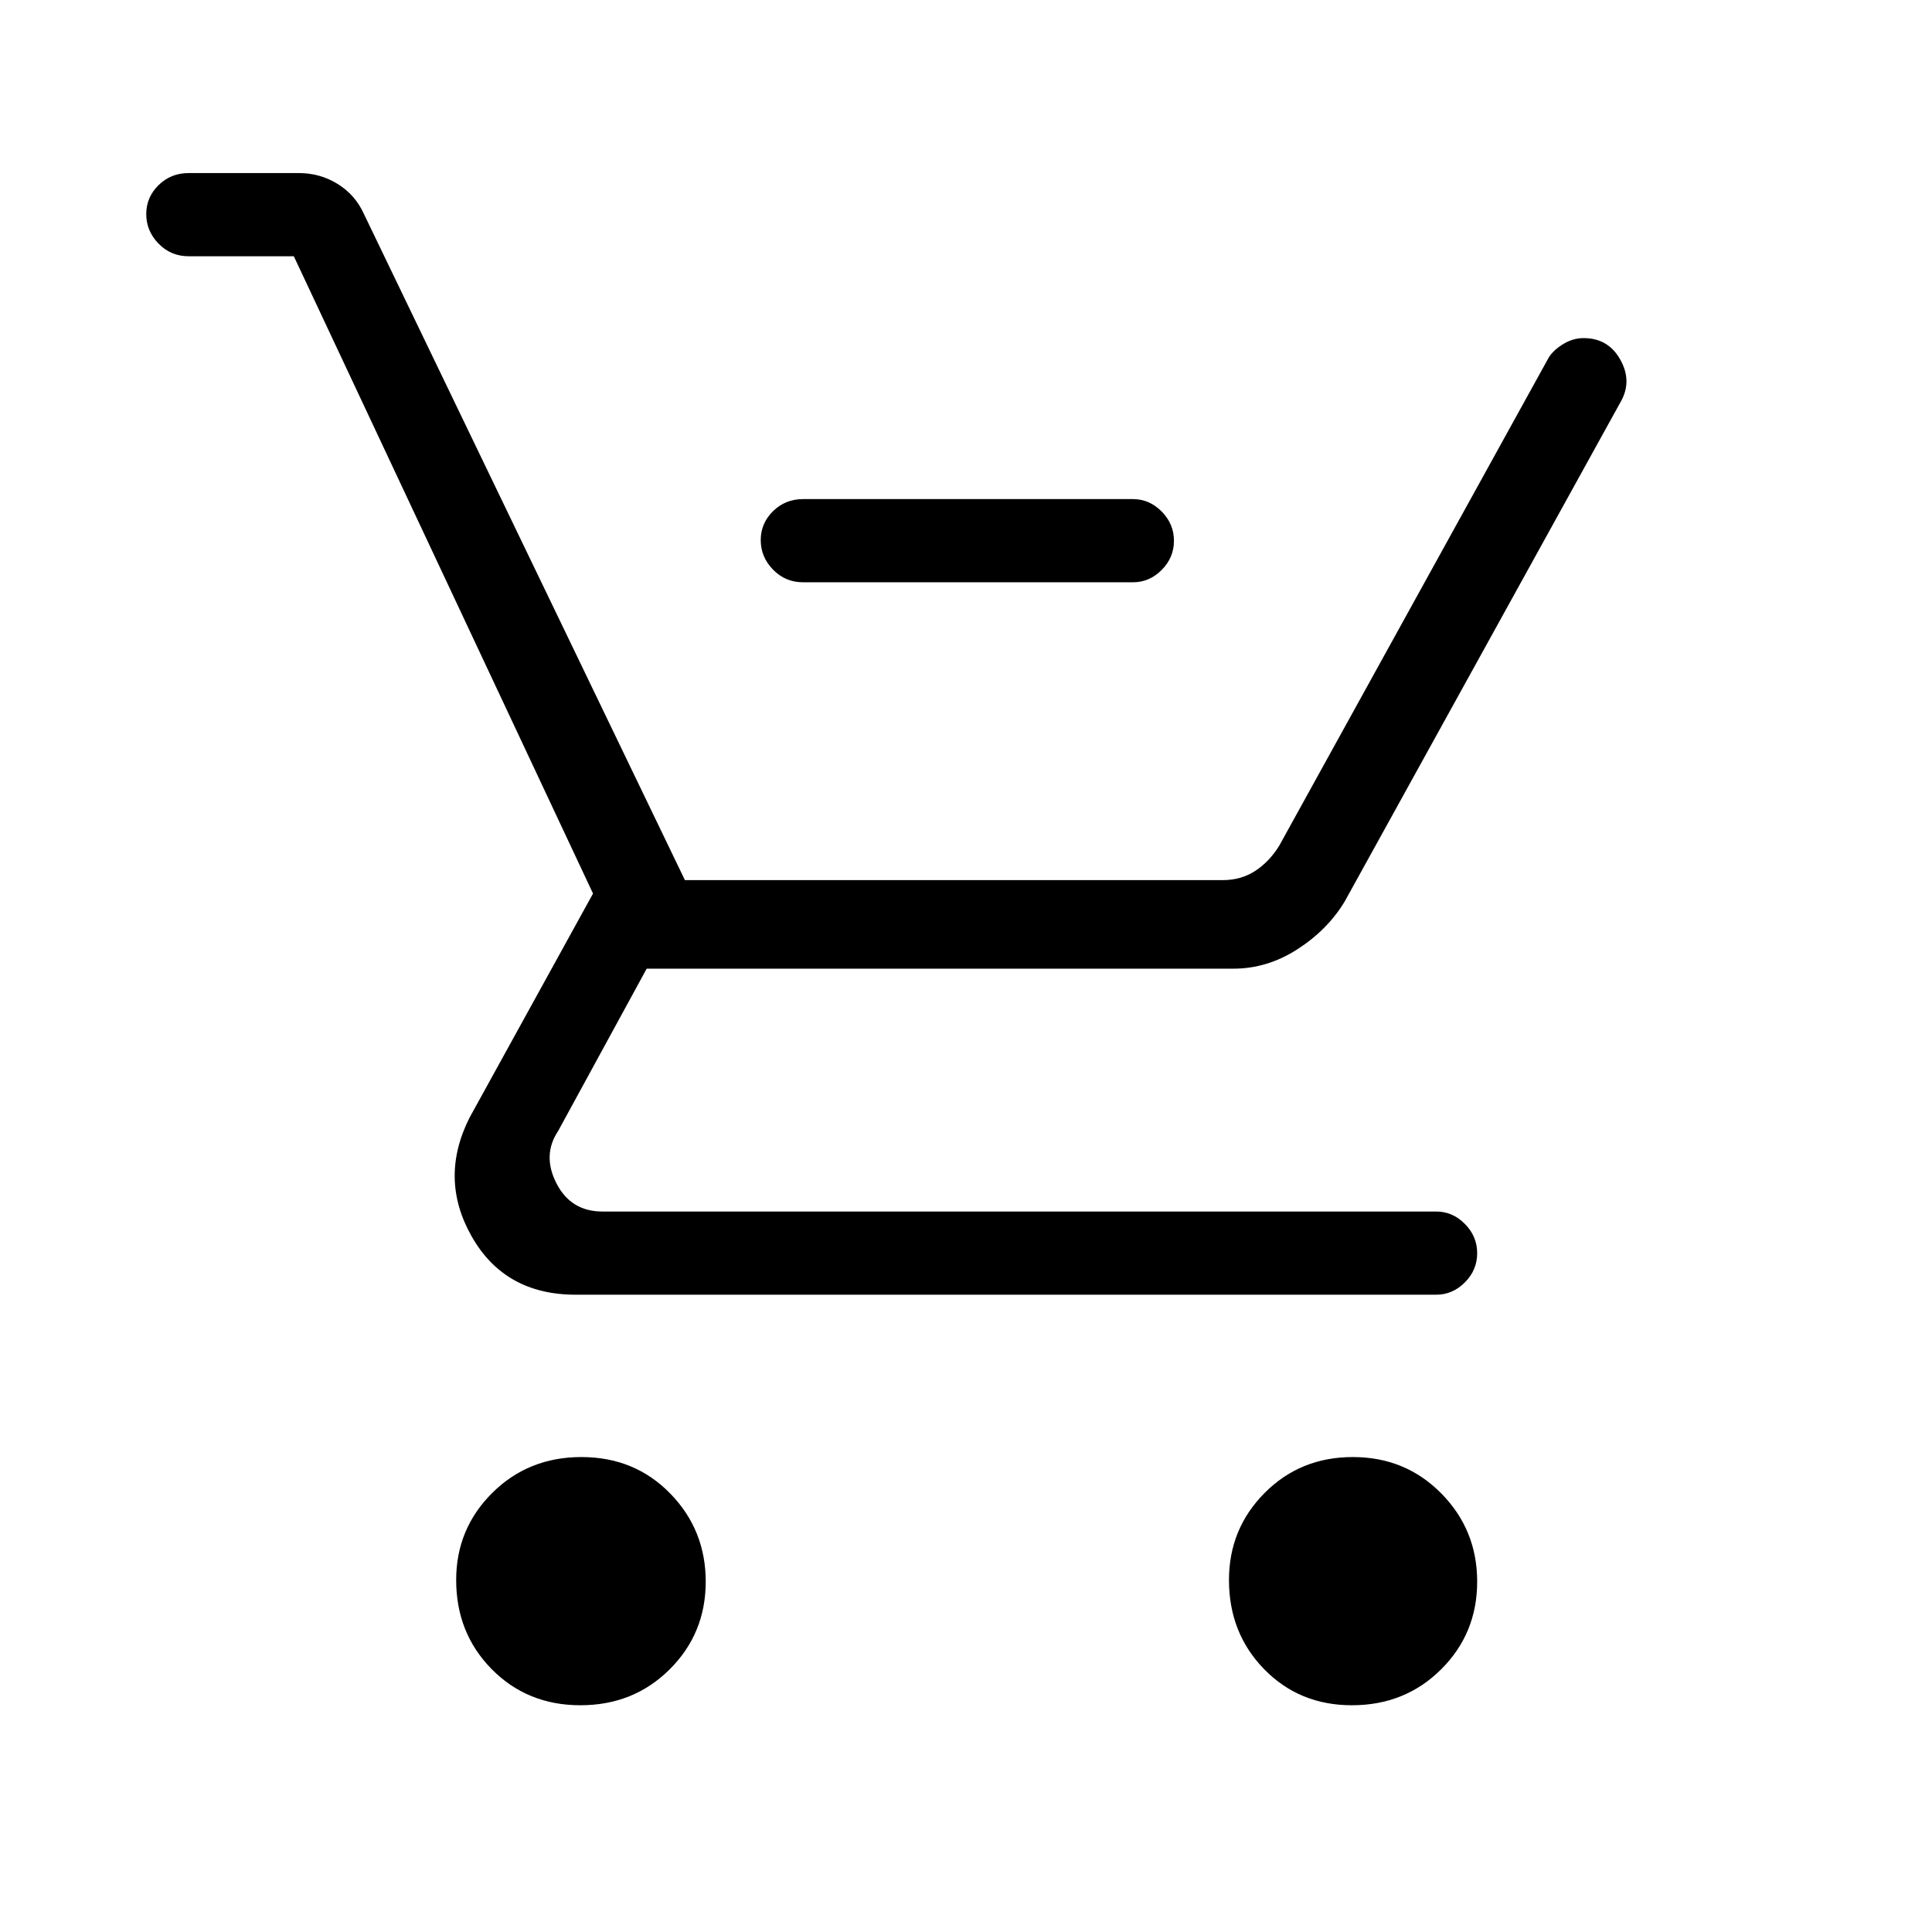 <svg xmlns="http://www.w3.org/2000/svg" height="40" viewBox="0 -960 960 960" width="40"><path d="M399-670.67q-8.77 0-14.88-6.28-6.12-6.29-6.12-14.67 0-8.38 6.12-14.38 6.11-6 14.88-6h164q8.12 0 14.22 6.16 6.11 6.17 6.11 14.55t-6.11 14.5q-6.1 6.12-14.22 6.12H399Zm-110.58 558q-26.4 0-44.08-17.92-17.67-17.92-17.67-44.32 0-25.42 17.92-43.26Q262.51-236 288.91-236q26.41 0 44.08 18.08 17.68 18.08 17.68 43.83 0 25.76-17.93 43.59-17.92 17.83-44.32 17.83Zm383.33 0q-26.12 0-43.6-17.92t-17.48-44.32q0-25.42 17.72-43.26Q646.1-236 672.22-236q26.11 0 43.95 18.08Q734-199.84 734-174.09q0 25.76-17.92 43.59-17.93 17.83-44.33 17.83ZM146-832.67H93.67q-8.77 0-14.89-6.28-6.11-6.29-6.11-14.67 0-8.38 6.11-14.38 6.12-6 14.89-6h54.85q10.48 0 19.18 5.36T180.67-854l159.66 331.33h267.25q9 0 16-4.5t12-12.5L769-781.33q2-4 7.15-7.34 5.15-3.33 10.72-3.33Q799-792 805-781.5q6 10.5.67 20.5L668.14-512q-8.51 14.06-23.49 23.7-14.97 9.63-31.85 9.63H321.33l-44 80.67q-8 12-.83 26t22.83 14h414.34q8.11 0 14.22 6.16 6.11 6.17 6.11 14.55t-6.11 14.5q-6.11 6.12-14.22 6.12H286q-35.11 0-51.55-28.83-16.45-28.83-1.12-59.17L294.67-516 146-832.67Z"/></svg>